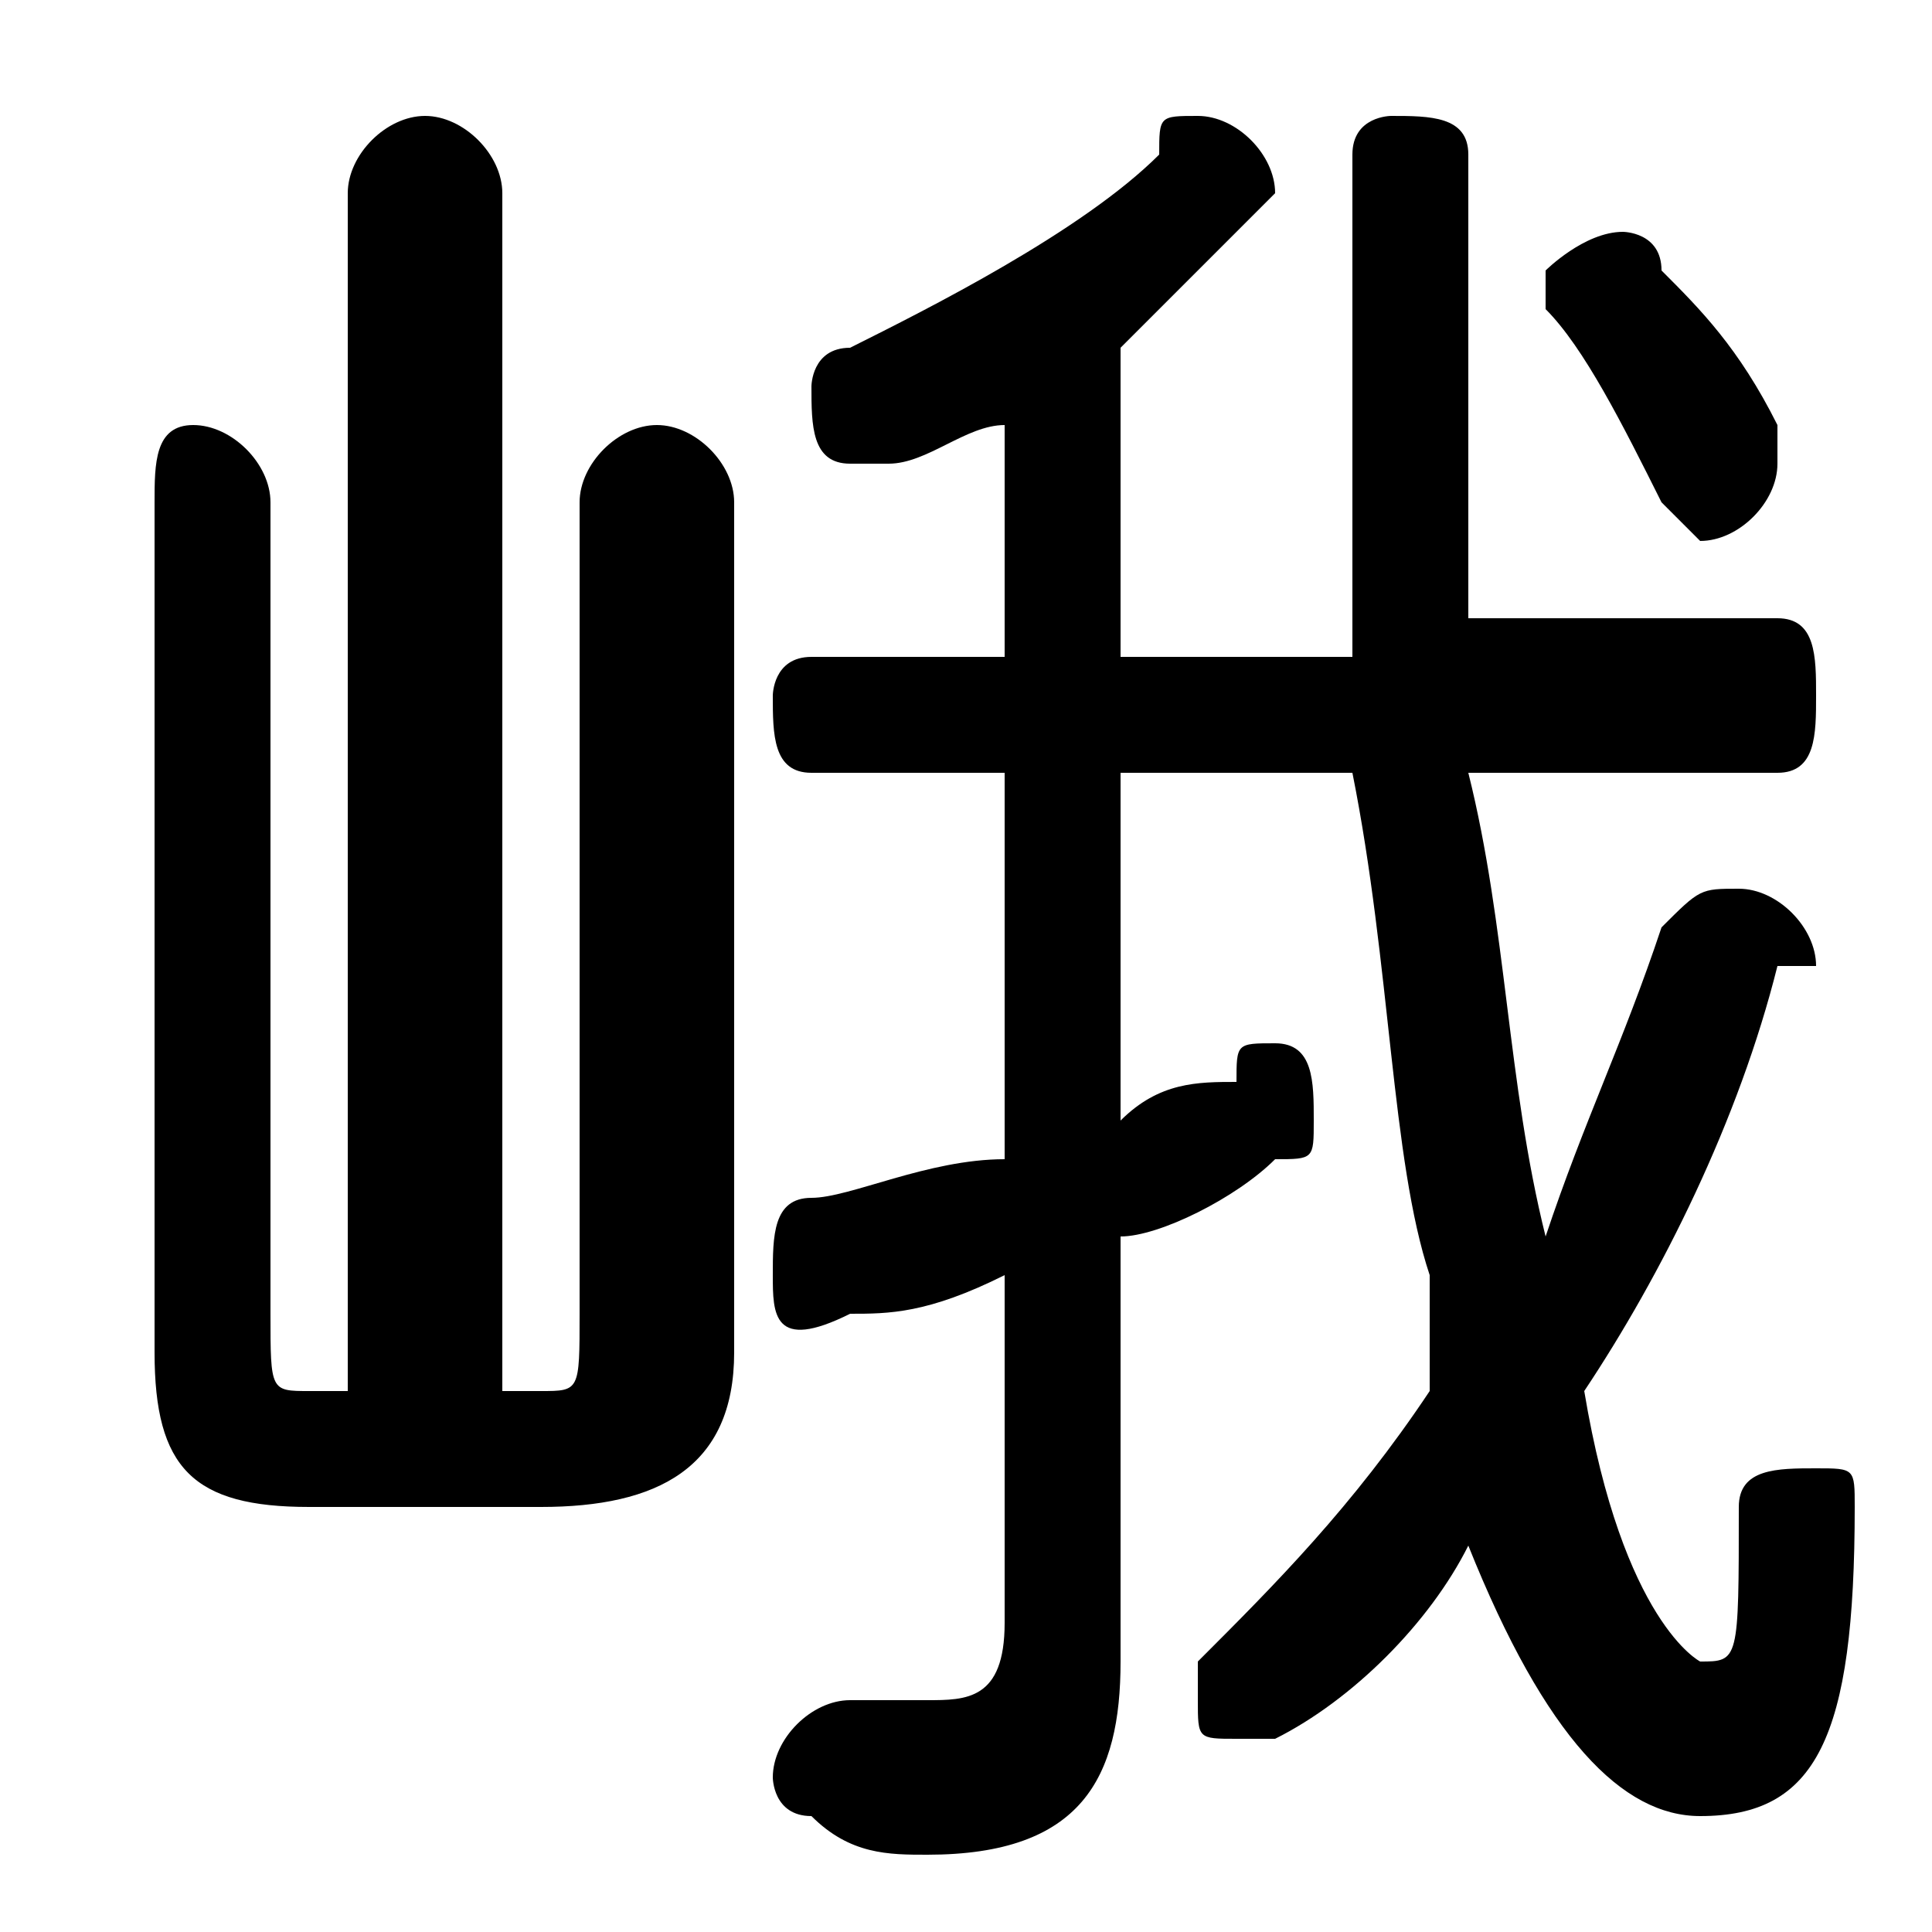<svg xmlns="http://www.w3.org/2000/svg" viewBox="0 -44.0 50.0 50.0">
    <rect x="0" y="-44.0" width="50.0" height="50.0" fill="#808080" stroke="none"/>
    <g transform="scale(1, -1)">
        <!-- ボディの枠 -->
        <rect x="0" y="-6.0" width="50.0" height="50.0"
            stroke="white" fill="white"/>
        <!-- グリフ座標系の原点 -->
        <circle cx="0" cy="0" r="5" fill="white"/>
        <!-- グリフのアウトライン -->
        <g style="fill:black;stroke:#000000;stroke-width:0;stroke-linecap:round;stroke-linejoin:round;">
        <path d="M 46.0 24.0 C 47.0 24.0 47.0 25.0 47.0 26.0 C 47.0 27.0 47.0 28.0 46.0 28.0 L 38.0 28.0 C 38.0 31.0 38.0 35.0 38.0 40.0 C 38.0 41.0 37.0 41.0 36.0 41.0 C 36.0 41.0 35.0 41.0 35.0 40.0 C 35.0 37.0 35.0 34.0 35.0 31.0 C 35.0 30.0 35.0 29.0 35.0 27.0 L 29.0 27.0 L 29.0 35.0 C 30.0 36.0 31.0 37.0 32.0 38.0 C 32.0 38.0 33.0 39.0 33.0 39.0 C 33.0 40.0 32.0 41.0 31.0 41.0 C 30.0 41.0 30.0 41.0 30.0 40.0 C 28.0 38.0 24.0 36.0 22.0 35.0 C 21.0 35.0 21.0 34.0 21.0 34.0 C 21.0 33.0 21.0 32.0 22.0 32.0 C 22.0 32.0 23.0 32.0 23.0 32.0 C 24.0 32.0 25.0 33.0 26.0 33.0 L 26.0 27.0 L 21.0 27.0 C 20.0 27.0 20.0 26.0 20.0 26.0 C 20.0 25.0 20.0 24.0 21.0 24.0 L 26.0 24.0 L 26.0 14.0 C 24.0 14.0 22.0 13.0 21.0 13.0 C 20.0 13.0 20.0 12.0 20.0 11.0 C 20.0 10.0 20.0 9.0 22.0 10.0 C 23.0 10.0 24.0 10.0 26.0 11.0 L 26.0 2.0 C 26.0 0.0 25.0 -0.0 24.0 -0.0 C 23.0 -0.0 23.0 -0.0 22.0 -0.0 C 21.0 0.0 20.0 -1.0 20.0 -2.0 C 20.0 -2.0 20.0 -3.0 21.0 -3.0 C 22.0 -4.0 23.0 -4.0 24.0 -4.0 C 28.0 -4.0 29.0 -2.0 29.0 1.0 L 29.0 12.0 C 30.0 12.0 32.0 13.0 33.0 14.0 C 34.0 14.0 34.0 14.0 34.0 15.0 C 34.0 16.0 34.0 17.0 33.0 17.0 C 32.0 17.0 32.0 17.0 32.0 16.0 C 31.0 16.0 30.0 16.0 29.0 15.0 L 29.0 24.0 L 35.0 24.0 C 36.0 19.0 36.0 14.0 37.0 11.0 C 37.0 10.0 37.0 9.0 37.0 8.0 C 35.0 5.0 33.0 3.0 31.0 1.0 C 31.0 1.0 31.0 0.0 31.0 0.0 C 31.0 -1.0 31.0 -1.0 32.0 -1.0 C 33.0 -1.0 33.0 -1.0 33.0 -1.0 C 35.0 0.0 37.0 2.0 38.0 4.0 C 40.0 -1.0 42.0 -3.0 44.0 -3.0 C 47.0 -3.0 48.0 -1.0 48.0 5.0 C 48.0 6.0 48.0 6.0 47.0 6.0 C 46.0 6.0 45.0 6.0 45.0 5.0 C 45.0 1.0 45.0 1.0 44.0 1.0 C 44.0 1.0 42.0 2.0 41.0 8.0 C 43.0 11.0 45.0 15.0 46.0 19.0 C 47.0 19.0 47.0 19.0 47.0 19.0 C 47.0 20.0 46.0 21.0 45.0 21.0 C 44.0 21.0 44.0 21.0 43.0 20.0 C 42.0 17.0 41.0 15.0 40.0 12.0 C 39.0 16.0 39.0 20.0 38.0 24.0 Z M 13.0 8.0 L 13.0 39.0 C 13.0 40.0 12.0 41.0 11.0 41.0 C 10.0 41.0 9.0 40.0 9.0 39.0 L 9.0 8.0 L 8.0 8.0 C 7.0 8.0 7.0 8.0 7.0 10.0 L 7.0 31.0 C 7.0 32.0 6.0 33.0 5.0 33.0 C 4.0 33.0 4.0 32.0 4.0 31.0 L 4.0 9.0 C 4.0 6.0 5.0 5.0 8.0 5.0 L 14.0 5.0 C 17.0 5.0 19.0 6.0 19.0 9.0 L 19.0 31.0 C 19.0 32.0 18.0 33.0 17.0 33.0 C 16.0 33.0 15.0 32.0 15.0 31.0 L 15.0 10.0 C 15.0 8.0 15.0 8.0 14.0 8.0 Z M 43.0 37.0 C 43.0 38.0 42.0 38.0 42.0 38.0 C 41.0 38.0 40.0 37.0 40.0 37.0 C 40.0 36.0 40.0 36.0 40.0 36.0 C 41.0 35.0 42.0 33.0 43.0 31.0 C 43.0 31.0 44.0 30.0 44.0 30.0 C 45.0 30.0 46.0 31.0 46.0 32.0 C 46.0 33.0 46.0 33.0 46.0 33.0 C 45.0 35.0 44.0 36.0 43.0 37.0 Z"/>
    </g>
    </g>
</svg>
